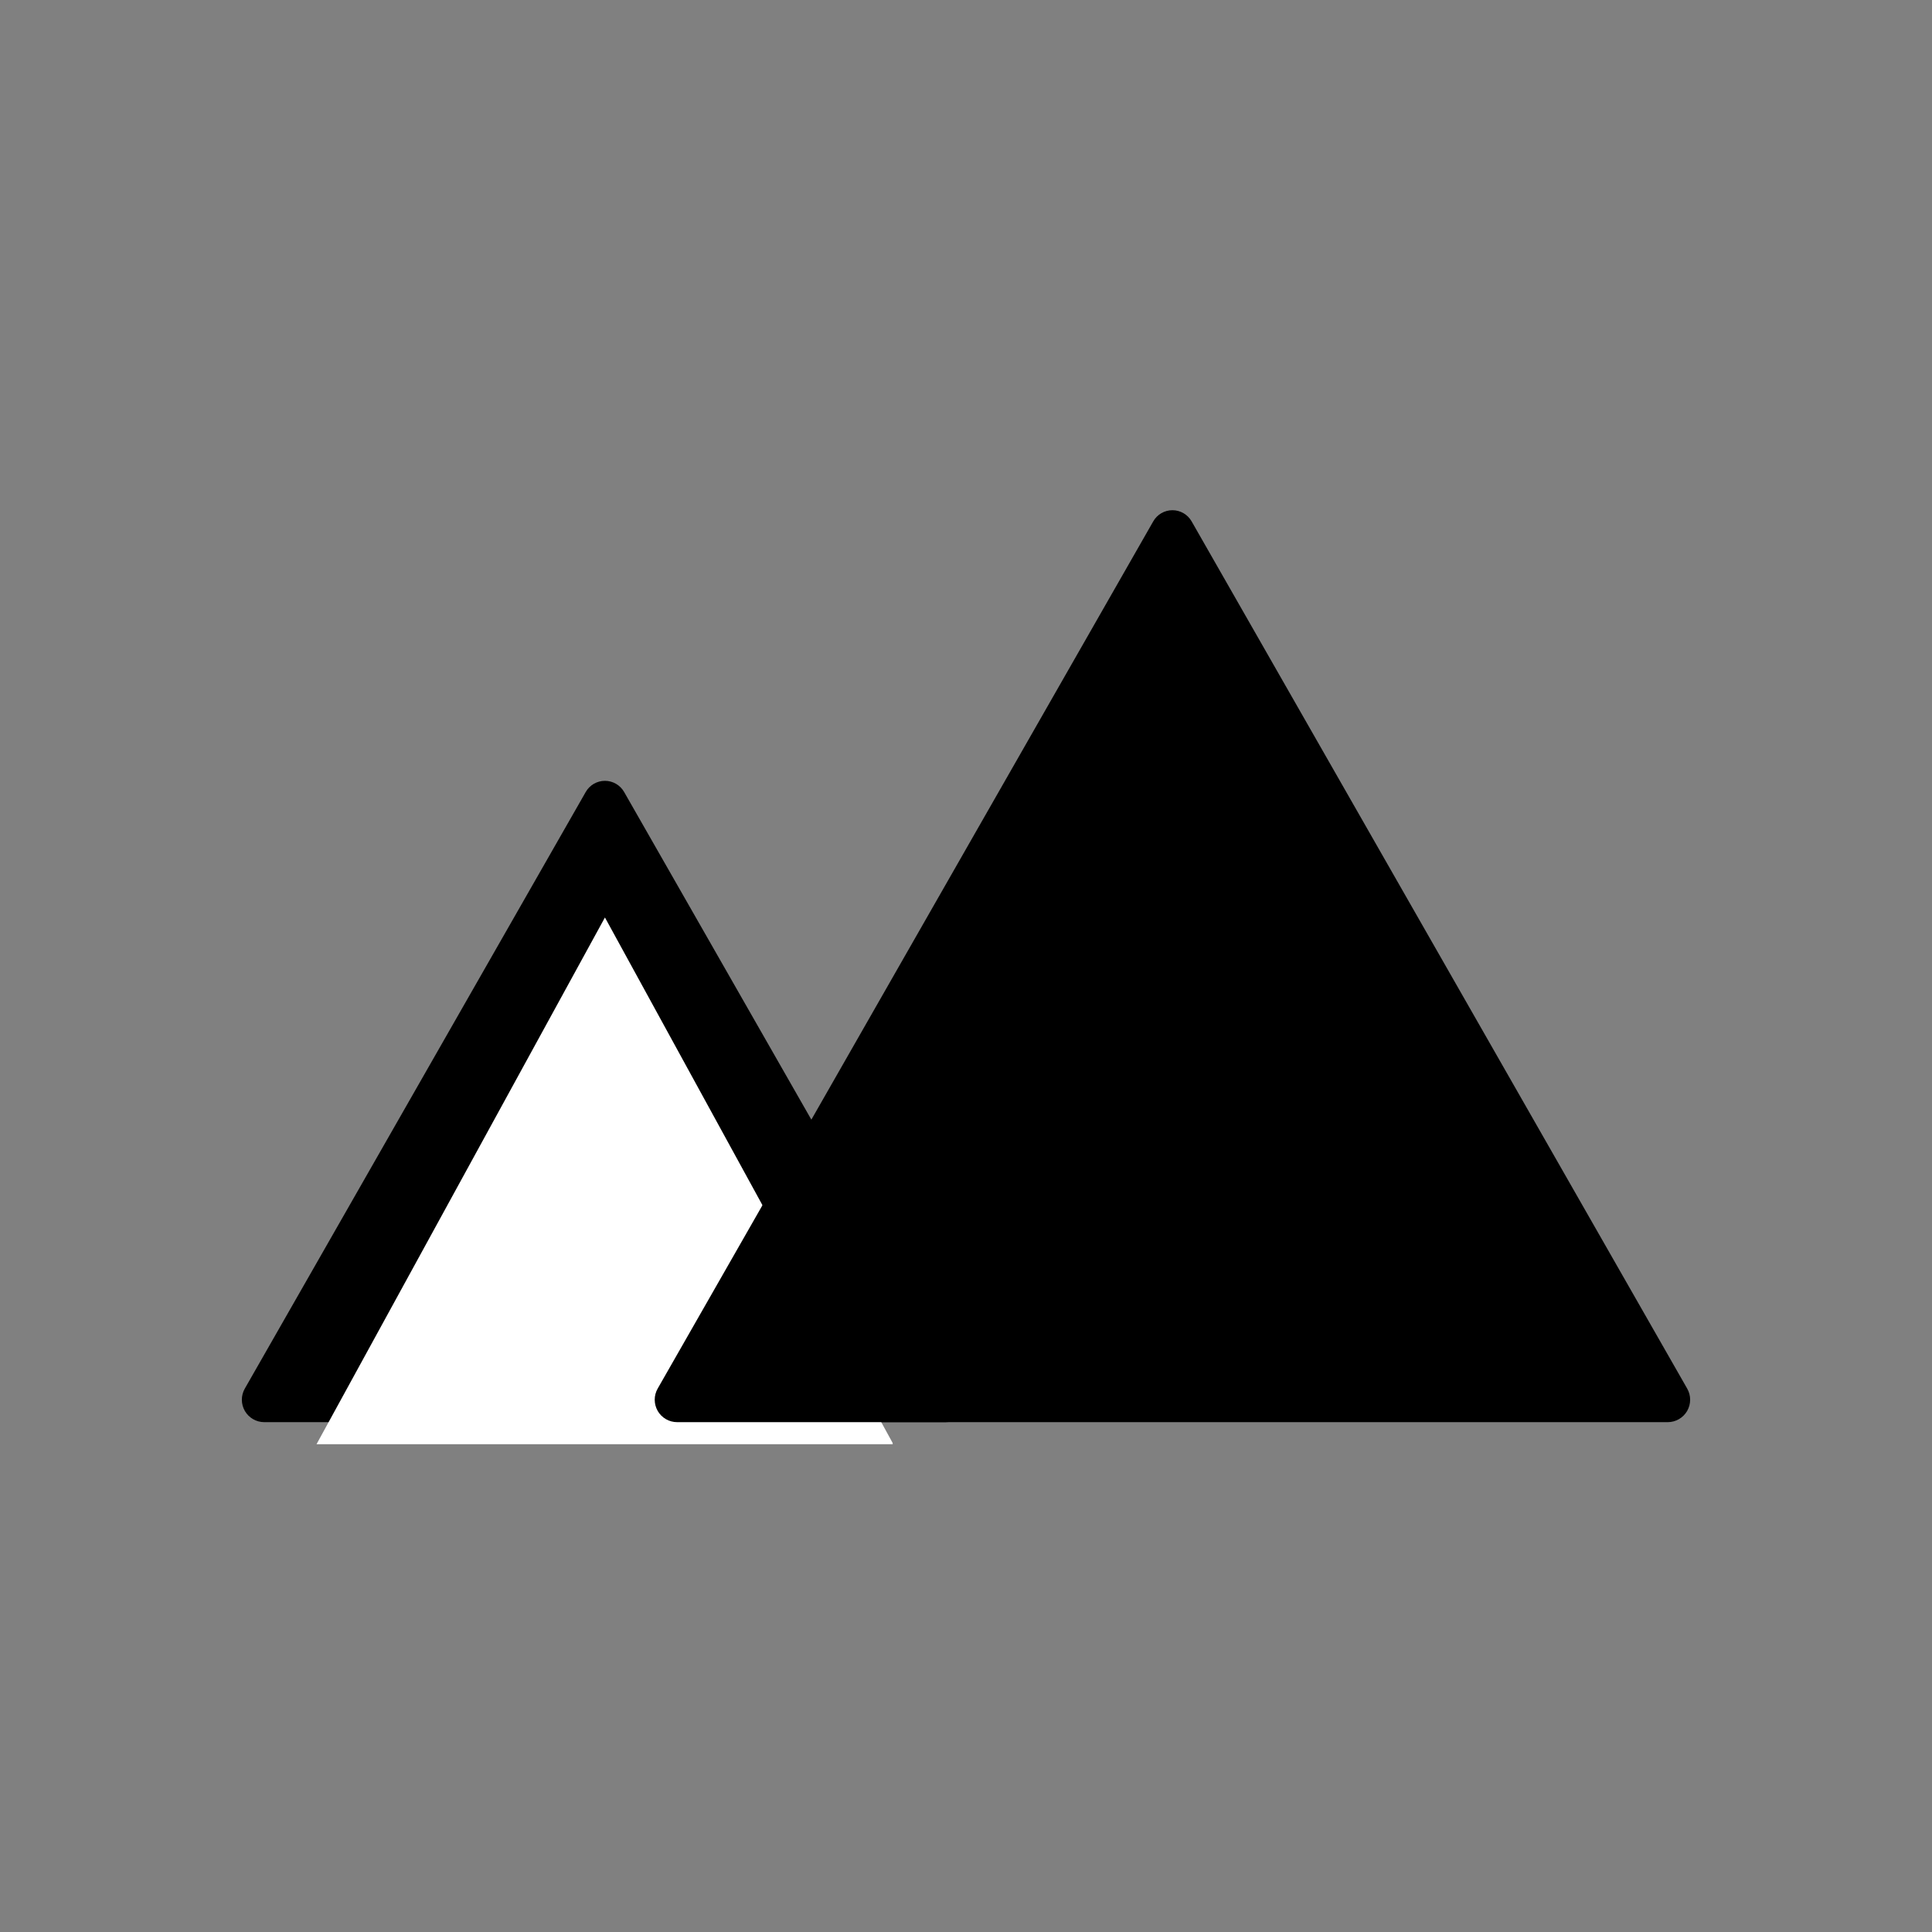 <svg xmlns="http://www.w3.org/2000/svg" xmlns:xlink="http://www.w3.org/1999/xlink" width="500" zoomAndPan="magnify" viewBox="0 0 375 375" height="500" preserveAspectRatio="xMidYMid meet" version="1.2"><rect x="0" y="0" width="375" height="375" fill="#808080" stroke="none"/><defs><clipPath id="0ee8d9e881"><path d="M 46.816 151.23 L 188 151.23 L 188 276.039 L 46.816 276.039 Z M 46.816 151.23 "/></clipPath><clipPath id="52fbf70cfb"><path d="M 121.137 153.715 L 187.316 269.527 C 188.086 270.875 188.082 272.531 187.301 273.875 C 186.523 275.215 185.09 276.039 183.539 276.039 L 51.297 276.039 C 49.746 276.039 48.309 275.215 47.531 273.875 C 46.754 272.531 46.746 270.875 47.516 269.527 L 113.695 153.715 C 114.457 152.383 115.879 151.559 117.418 151.559 C 118.953 151.559 120.375 152.383 121.137 153.715 Z M 121.137 153.715 "/></clipPath><clipPath id="4bd1571fe3"><path d="M 61.438 178.082 L 173.664 178.082 L 173.664 280.32 L 61.438 280.32 Z M 61.438 178.082 "/></clipPath><clipPath id="61a2c3b435"><path d="M 117.418 178.082 L 173.395 280.32 L 61.438 280.32 Z M 117.418 178.082 "/></clipPath><clipPath id="ba52b1590b"><path d="M 127 99 L 328.676 99 L 328.676 276.039 L 127 276.039 Z M 127 99 "/></clipPath><clipPath id="181822053d"><path d="M 231.289 101.191 L 327.484 269.527 C 328.254 270.875 328.246 272.531 327.469 273.875 C 326.691 275.215 325.254 276.039 323.703 276.039 L 131.434 276.039 C 129.879 276.039 128.445 275.215 127.668 273.875 C 126.891 272.531 126.883 270.875 127.652 269.527 L 223.848 101.191 C 224.609 99.855 226.031 99.031 227.566 99.031 C 229.105 99.031 230.527 99.855 231.289 101.191 Z M 231.289 101.191 "/></clipPath></defs><g id="d5d06ad2af"><g clip-rule="nonzero" clip-path="url(#0ee8d9e881)"><g clip-rule="nonzero" clip-path="url(#52fbf70cfb)"><path style=" stroke:none;fill-rule:nonzero;fill:#000000;fill-opacity:1;" d="M 43.797 147.203 L 191.254 147.203 L 191.254 276.039 L 43.797 276.039 Z M 43.797 147.203 "/></g></g><g clip-rule="nonzero" clip-path="url(#4bd1571fe3)"><g clip-rule="nonzero" clip-path="url(#61a2c3b435)"><path style=" stroke:none;fill-rule:nonzero;fill:#ffffff;fill-opacity:1;" d="M 61.438 178.082 L 173.266 178.082 L 173.266 280.32 L 61.438 280.32 Z M 61.438 178.082 "/></g></g><g clip-rule="nonzero" clip-path="url(#ba52b1590b)"><g clip-rule="nonzero" clip-path="url(#181822053d)"><path style=" stroke:none;fill-rule:nonzero;fill:#000000;fill-opacity:1;" d="M 123.934 94.68 L 331.508 94.68 L 331.508 276.039 L 123.934 276.039 Z M 123.934 94.68 "/></g></g></g></svg>